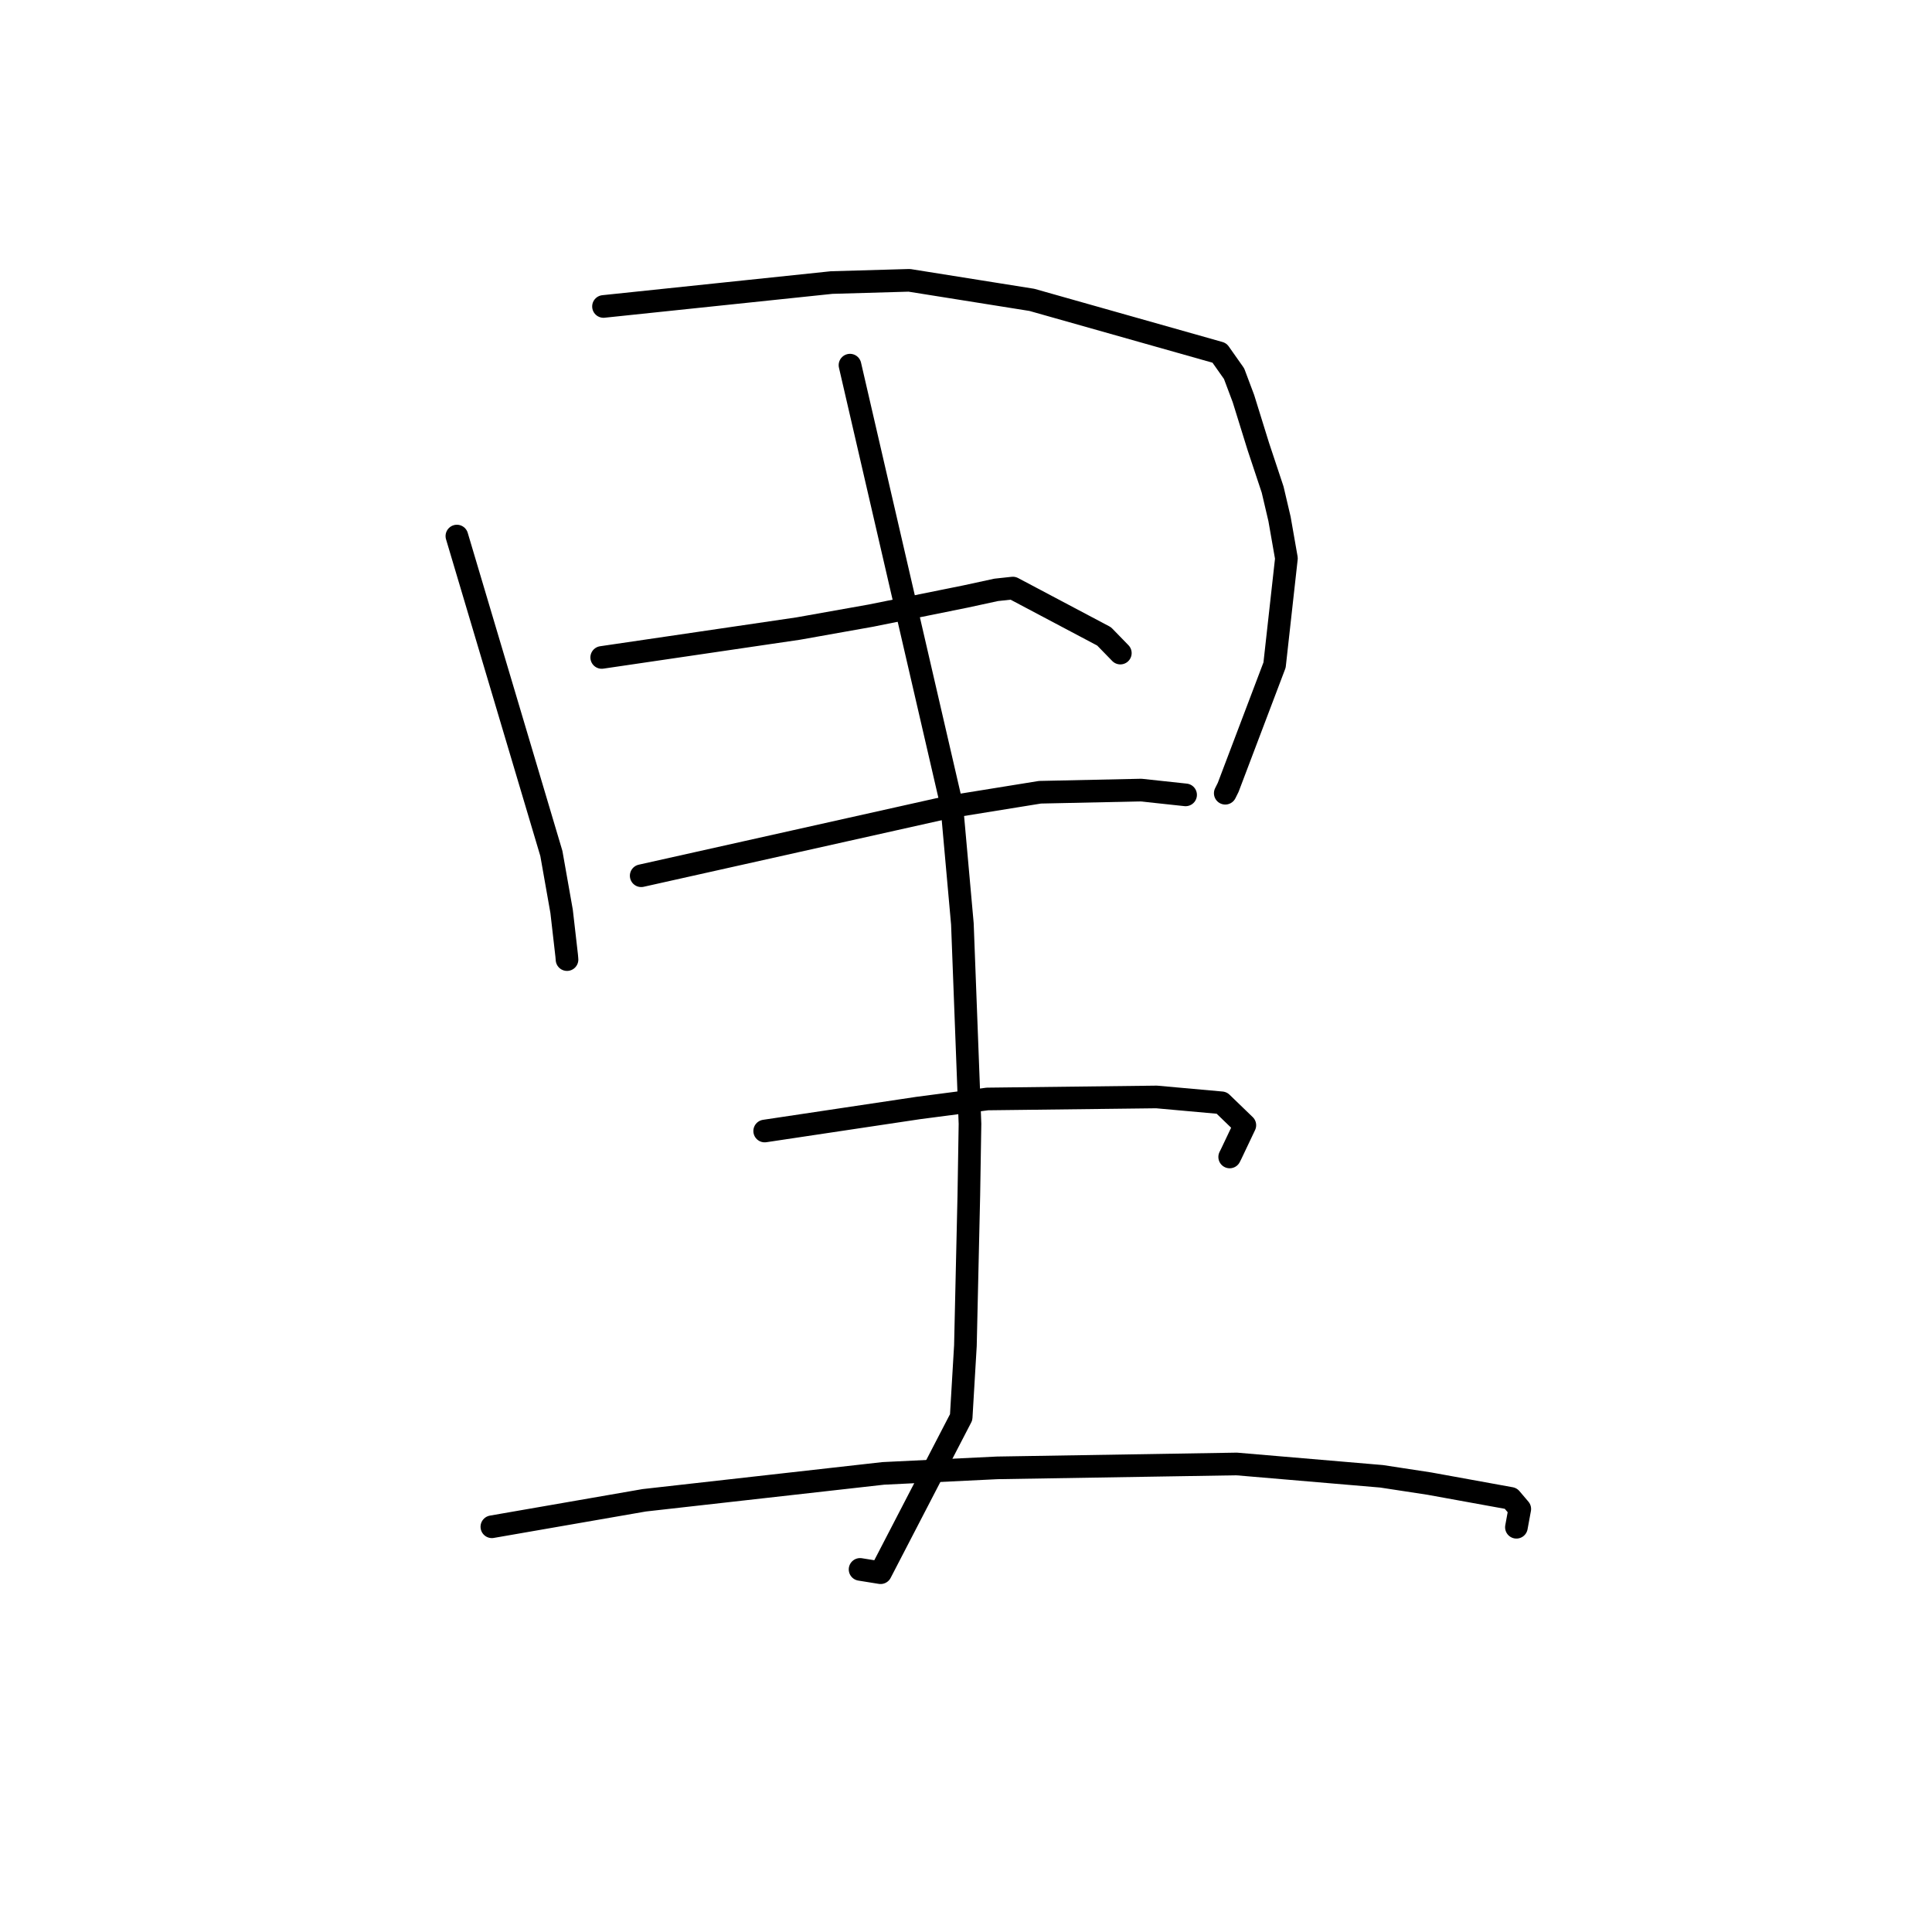 <?xml version="1.0" standalone="no"?>
    <svg width="256" height="256" xmlns="http://www.w3.org/2000/svg" version="1.1">
    <polyline stroke="black" stroke-width="3" stroke-linecap="round" fill="transparent" stroke-linejoin="round" points="60.539 71.031 66.799 92.06 73.059 113.089 74.416 120.761 75.091 126.648 75.133 127.151 " />
        <polyline stroke="black" stroke-width="3" stroke-linecap="round" fill="transparent" stroke-linejoin="round" points="79.966 40.607 95.084 39.023 110.201 37.439 120.484 37.144 136.73 39.734 161.583 46.762 163.521 49.512 164.762 52.816 166.731 59.157 168.631 64.874 169.543 68.761 170.458 73.981 168.886 88.122 162.741 104.329 162.353 105.107 " />
        <polyline stroke="black" stroke-width="3" stroke-linecap="round" fill="transparent" stroke-linejoin="round" points="79.73 87.115 92.758 85.2 105.785 83.284 115.446 81.564 127.932 79.041 131.994 78.161 134.204 77.921 146.296 84.324 148.45 86.537 " />
        <polyline stroke="black" stroke-width="3" stroke-linecap="round" fill="transparent" stroke-linejoin="round" points="84.962 116.04 105.379 111.479 125.796 106.917 137.807 104.977 151.189 104.69 156.561 105.267 157.098 105.325 " />
        <polyline stroke="black" stroke-width="3" stroke-linecap="round" fill="transparent" stroke-linejoin="round" points="112.628 48.385 119.372 77.558 126.115 106.73 127.521 122.416 128.529 148.921 128.376 158.345 127.922 178.301 127.36 187.793 116.682 208.391 113.964 207.954 " />
        <polyline stroke="black" stroke-width="3" stroke-linecap="round" fill="transparent" stroke-linejoin="round" points="101.325 149.866 111.501 148.341 121.678 146.816 130.836 145.619 153.248 145.352 161.873 146.128 164.948 149.098 163.148 152.887 162.939 153.303 " />
        <polyline stroke="black" stroke-width="3" stroke-linecap="round" fill="transparent" stroke-linejoin="round" points="65.174 202.305 75.269 200.551 85.364 198.796 117.04 195.232 132.141 194.499 163.854 193.983 183.068 195.618 189.39 196.584 200.186 198.545 201.378 199.946 200.966 202.187 200.933 202.369 " />
        </svg>